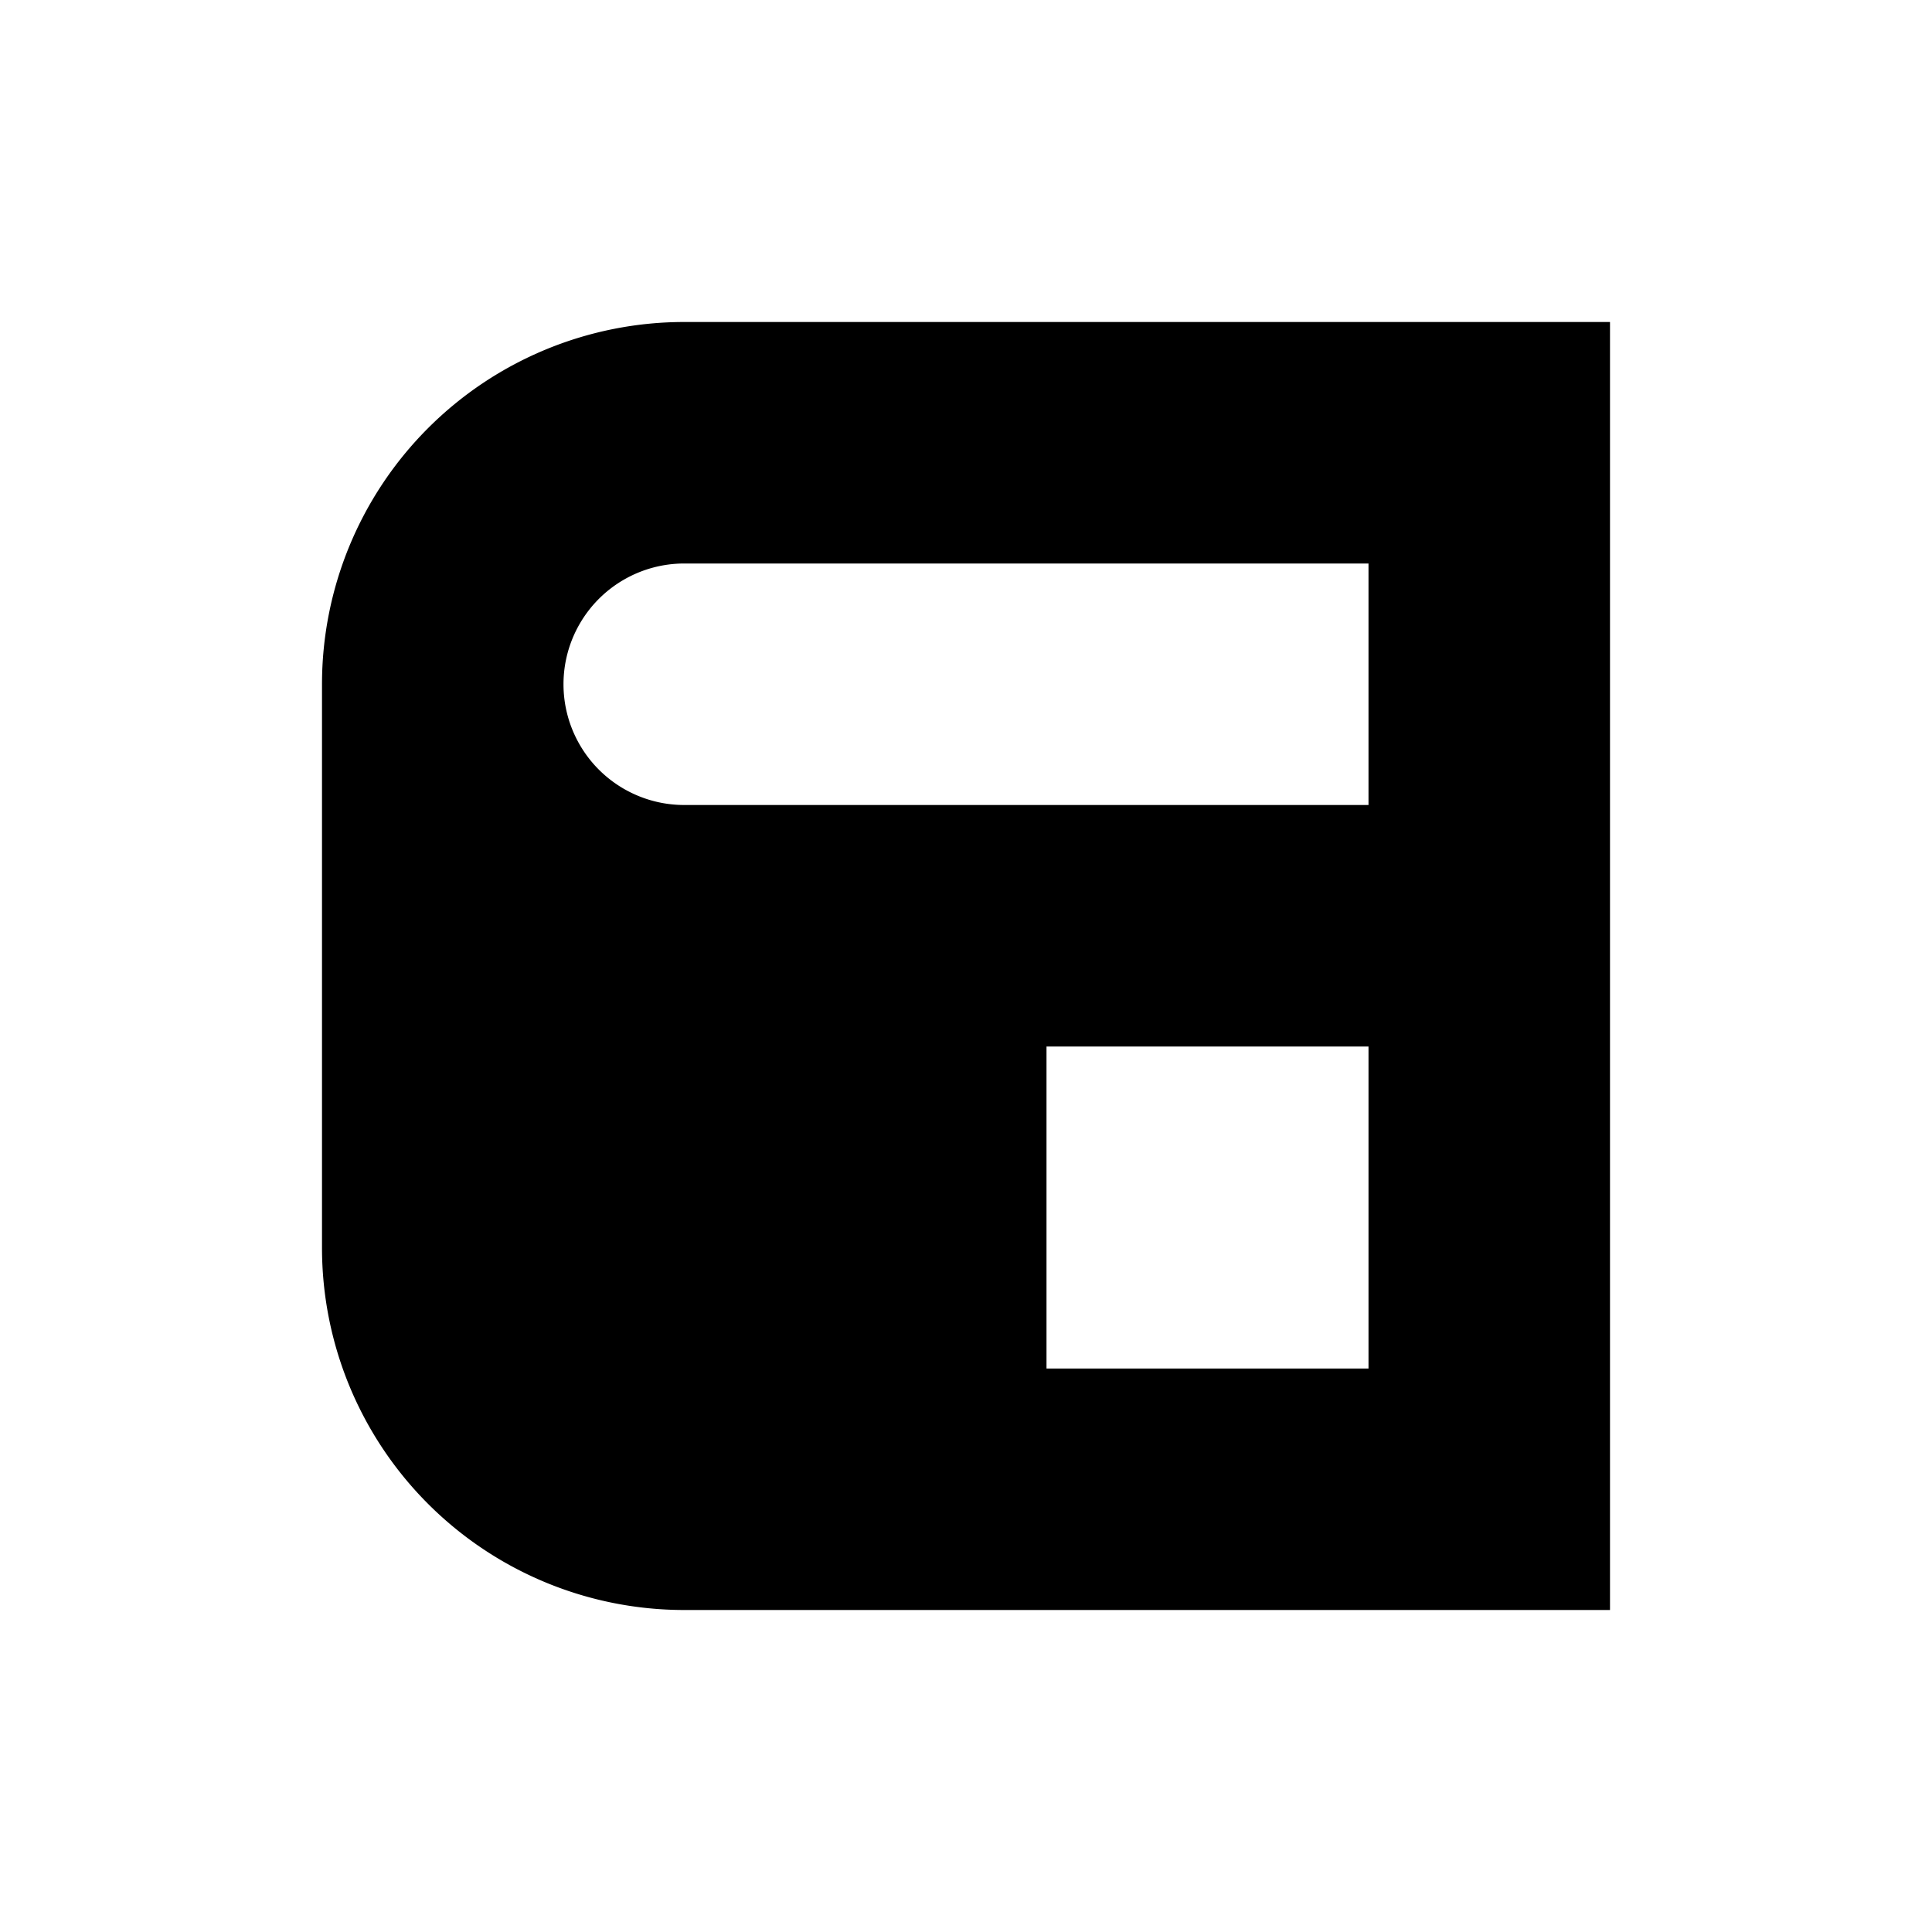 <svg xmlns="http://www.w3.org/2000/svg" viewBox="0 0 24 24" fill="none" class="css-1s7p1e9">
    <path fill-rule="evenodd" clip-rule="evenodd" d="M4 8.5A4.5 4.5 0 018.5 4H20v16H8.5A4.5 4.5 0 014 15.5v-7zM8.5 7H17v3H8.5a1.5 1.5 0 110-3zm4.5 6h4v4h-4v-4z" fill="currentColor">
    </path>
</svg>